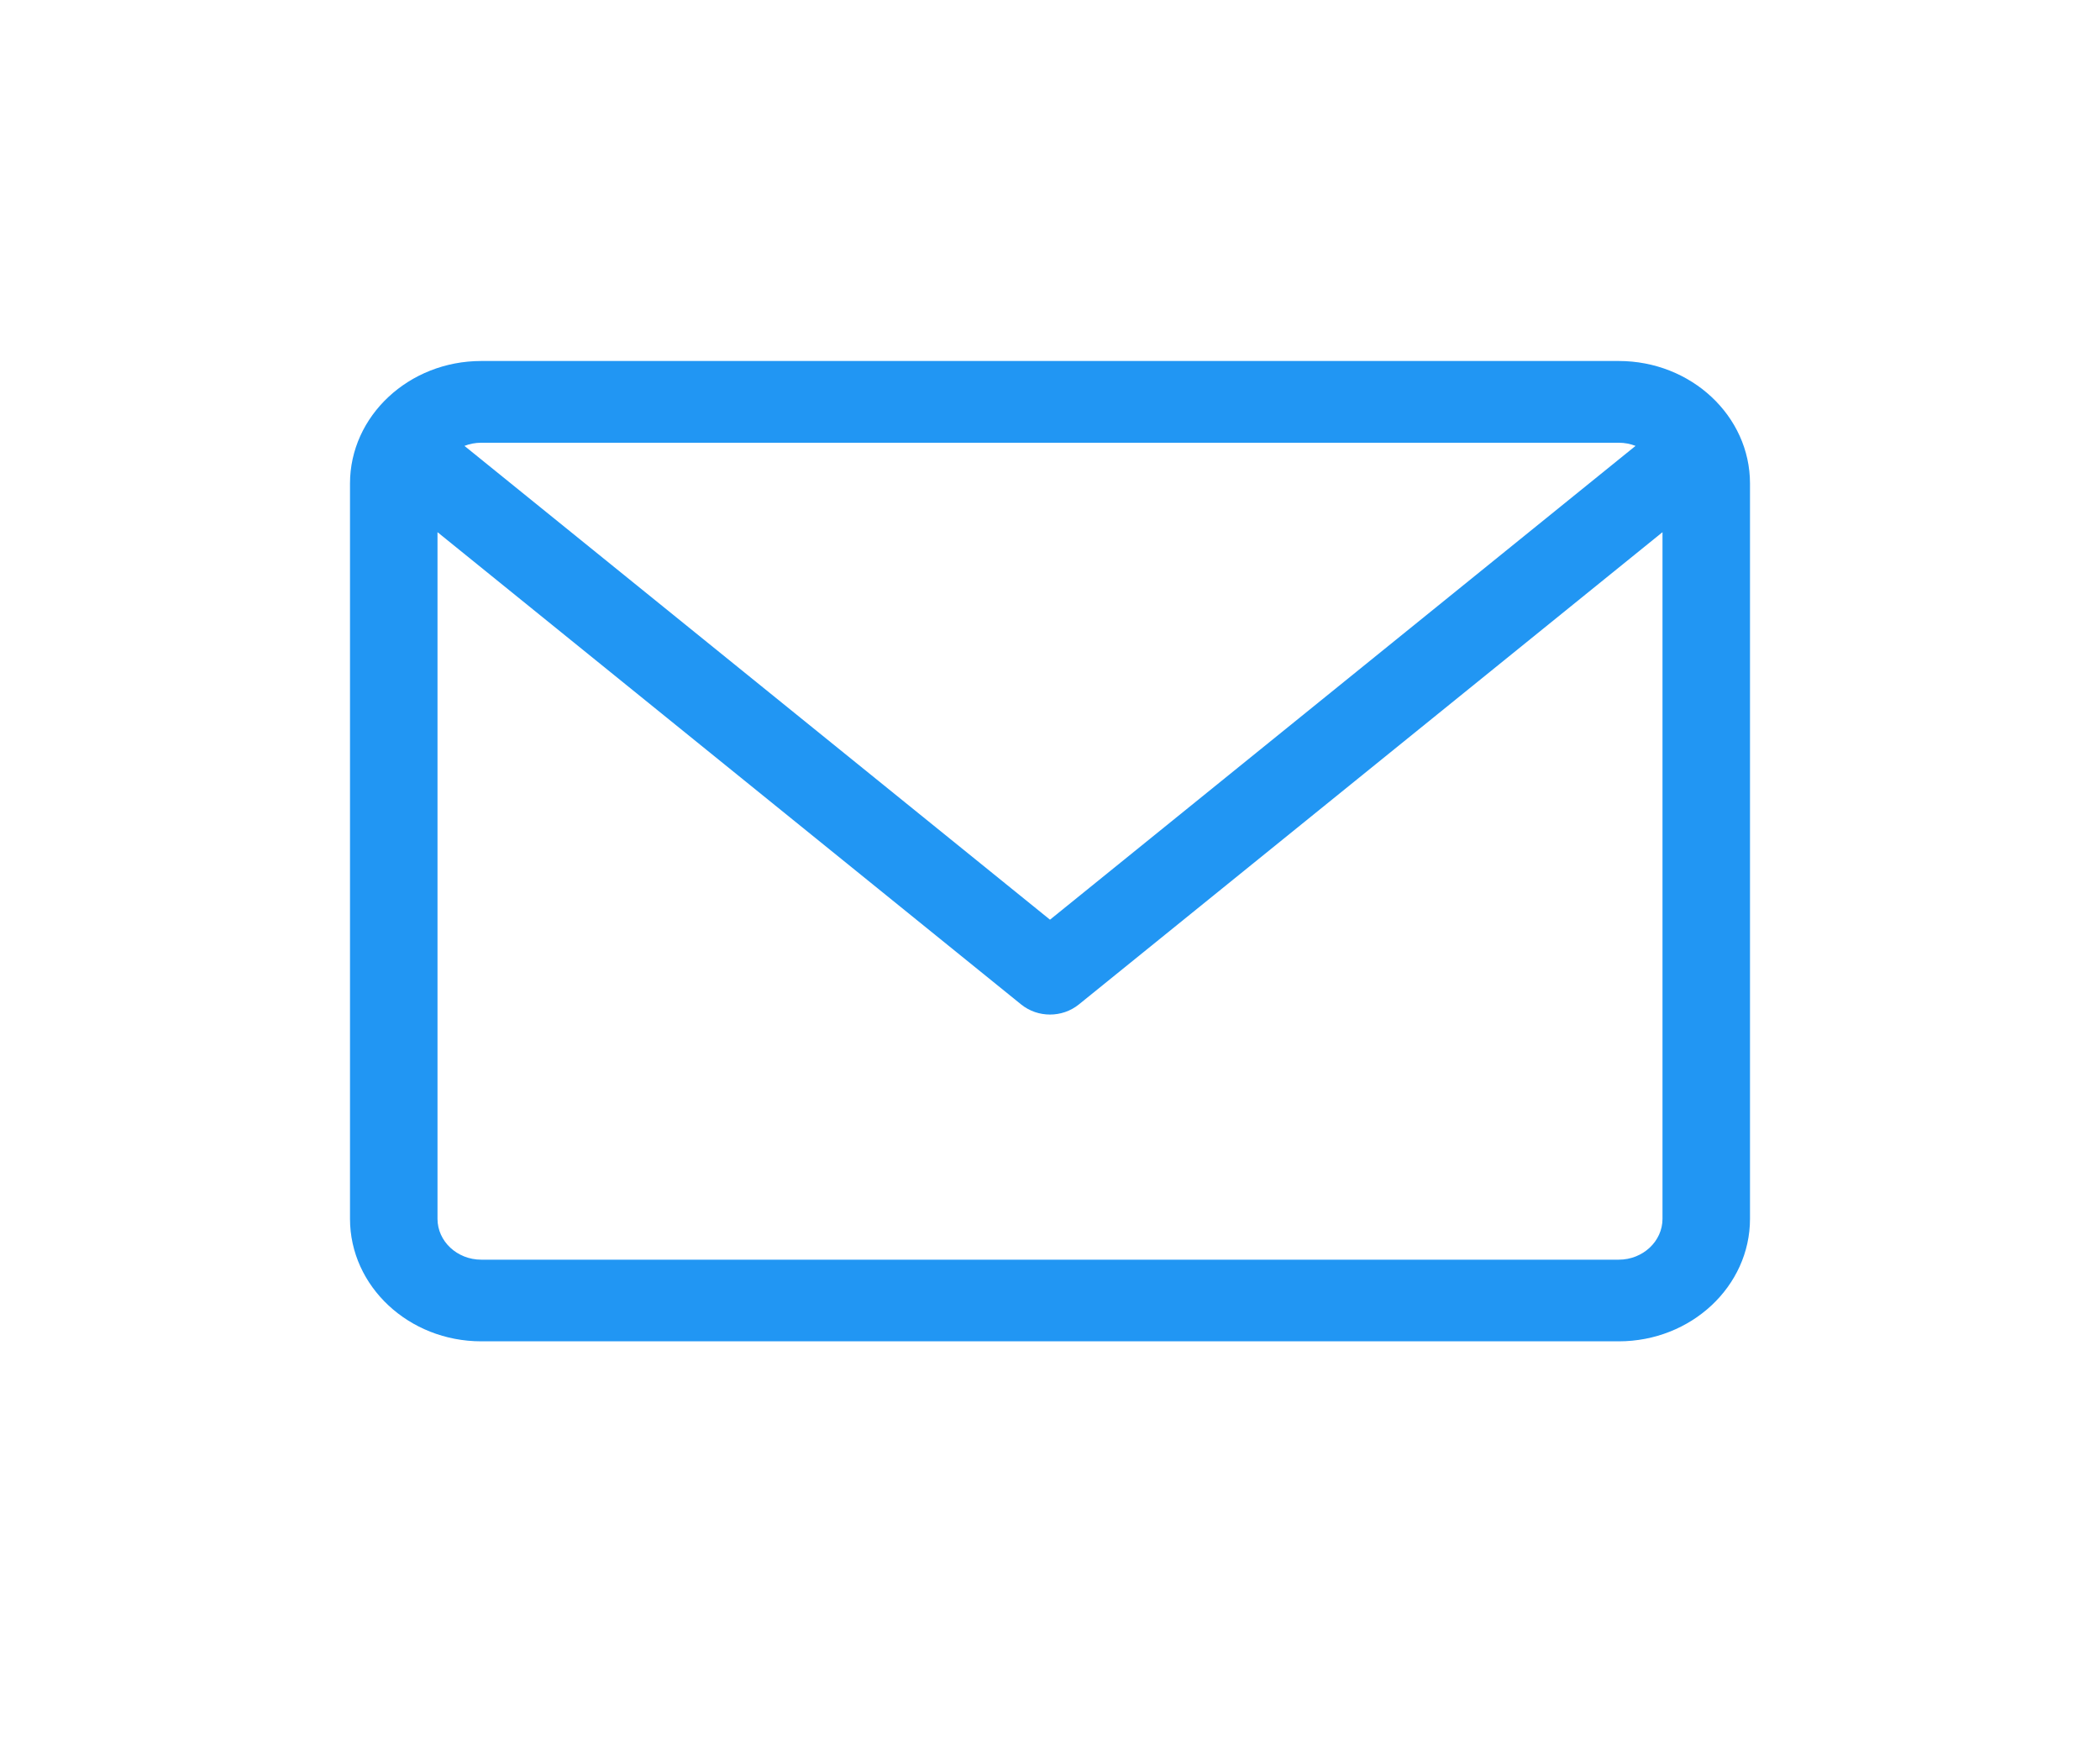 <svg width="24" height="20" viewBox="0 0 24 20" fill="none" xmlns="http://www.w3.org/2000/svg">
<g filter="url(#filter0_d)">
<path d="M18.5 0.125H5.5C4.673 0.125 4 0.753 4 1.525V9.927C4 10.699 4.673 11.327 5.5 11.327H18.5C19.327 11.327 20 10.699 20 9.927V1.525C20 0.753 19.327 0.125 18.5 0.125ZM18.5 1.059C18.568 1.059 18.633 1.072 18.692 1.095L12 6.509L5.308 1.095C5.367 1.072 5.432 1.059 5.5 1.059H18.5ZM18.5 10.394H5.5C5.224 10.394 5 10.184 5 9.927V2.081L11.672 7.479C11.767 7.555 11.883 7.593 12 7.593C12.117 7.593 12.233 7.555 12.328 7.479L19 2.081V9.927C19 10.184 18.776 10.394 18.5 10.394Z" fill="#2196F3"/>
</g>
<defs>
<filter id="filter0_d" x="0" y="0.125" width="24" height="19.202" filterUnits="userSpaceOnUse" color-interpolation-filters="sRGB">
<feFlood flood-opacity="0" result="BackgroundImageFix"/>
<feColorMatrix in="SourceAlpha" type="matrix" values="0 0 0 0 0 0 0 0 0 0 0 0 0 0 0 0 0 0 127 0"/>
<feOffset dy="4"/>
<feGaussianBlur stdDeviation="2"/>
<feColorMatrix type="matrix" values="0 0 0 0 0 0 0 0 0 0 0 0 0 0 0 0 0 0 0.25 0"/>
<feBlend mode="normal" in2="BackgroundImageFix" result="effect1_dropShadow"/>
<feBlend mode="normal" in="SourceGraphic" in2="effect1_dropShadow" result="shape"/>
</filter>
</defs>
</svg>
